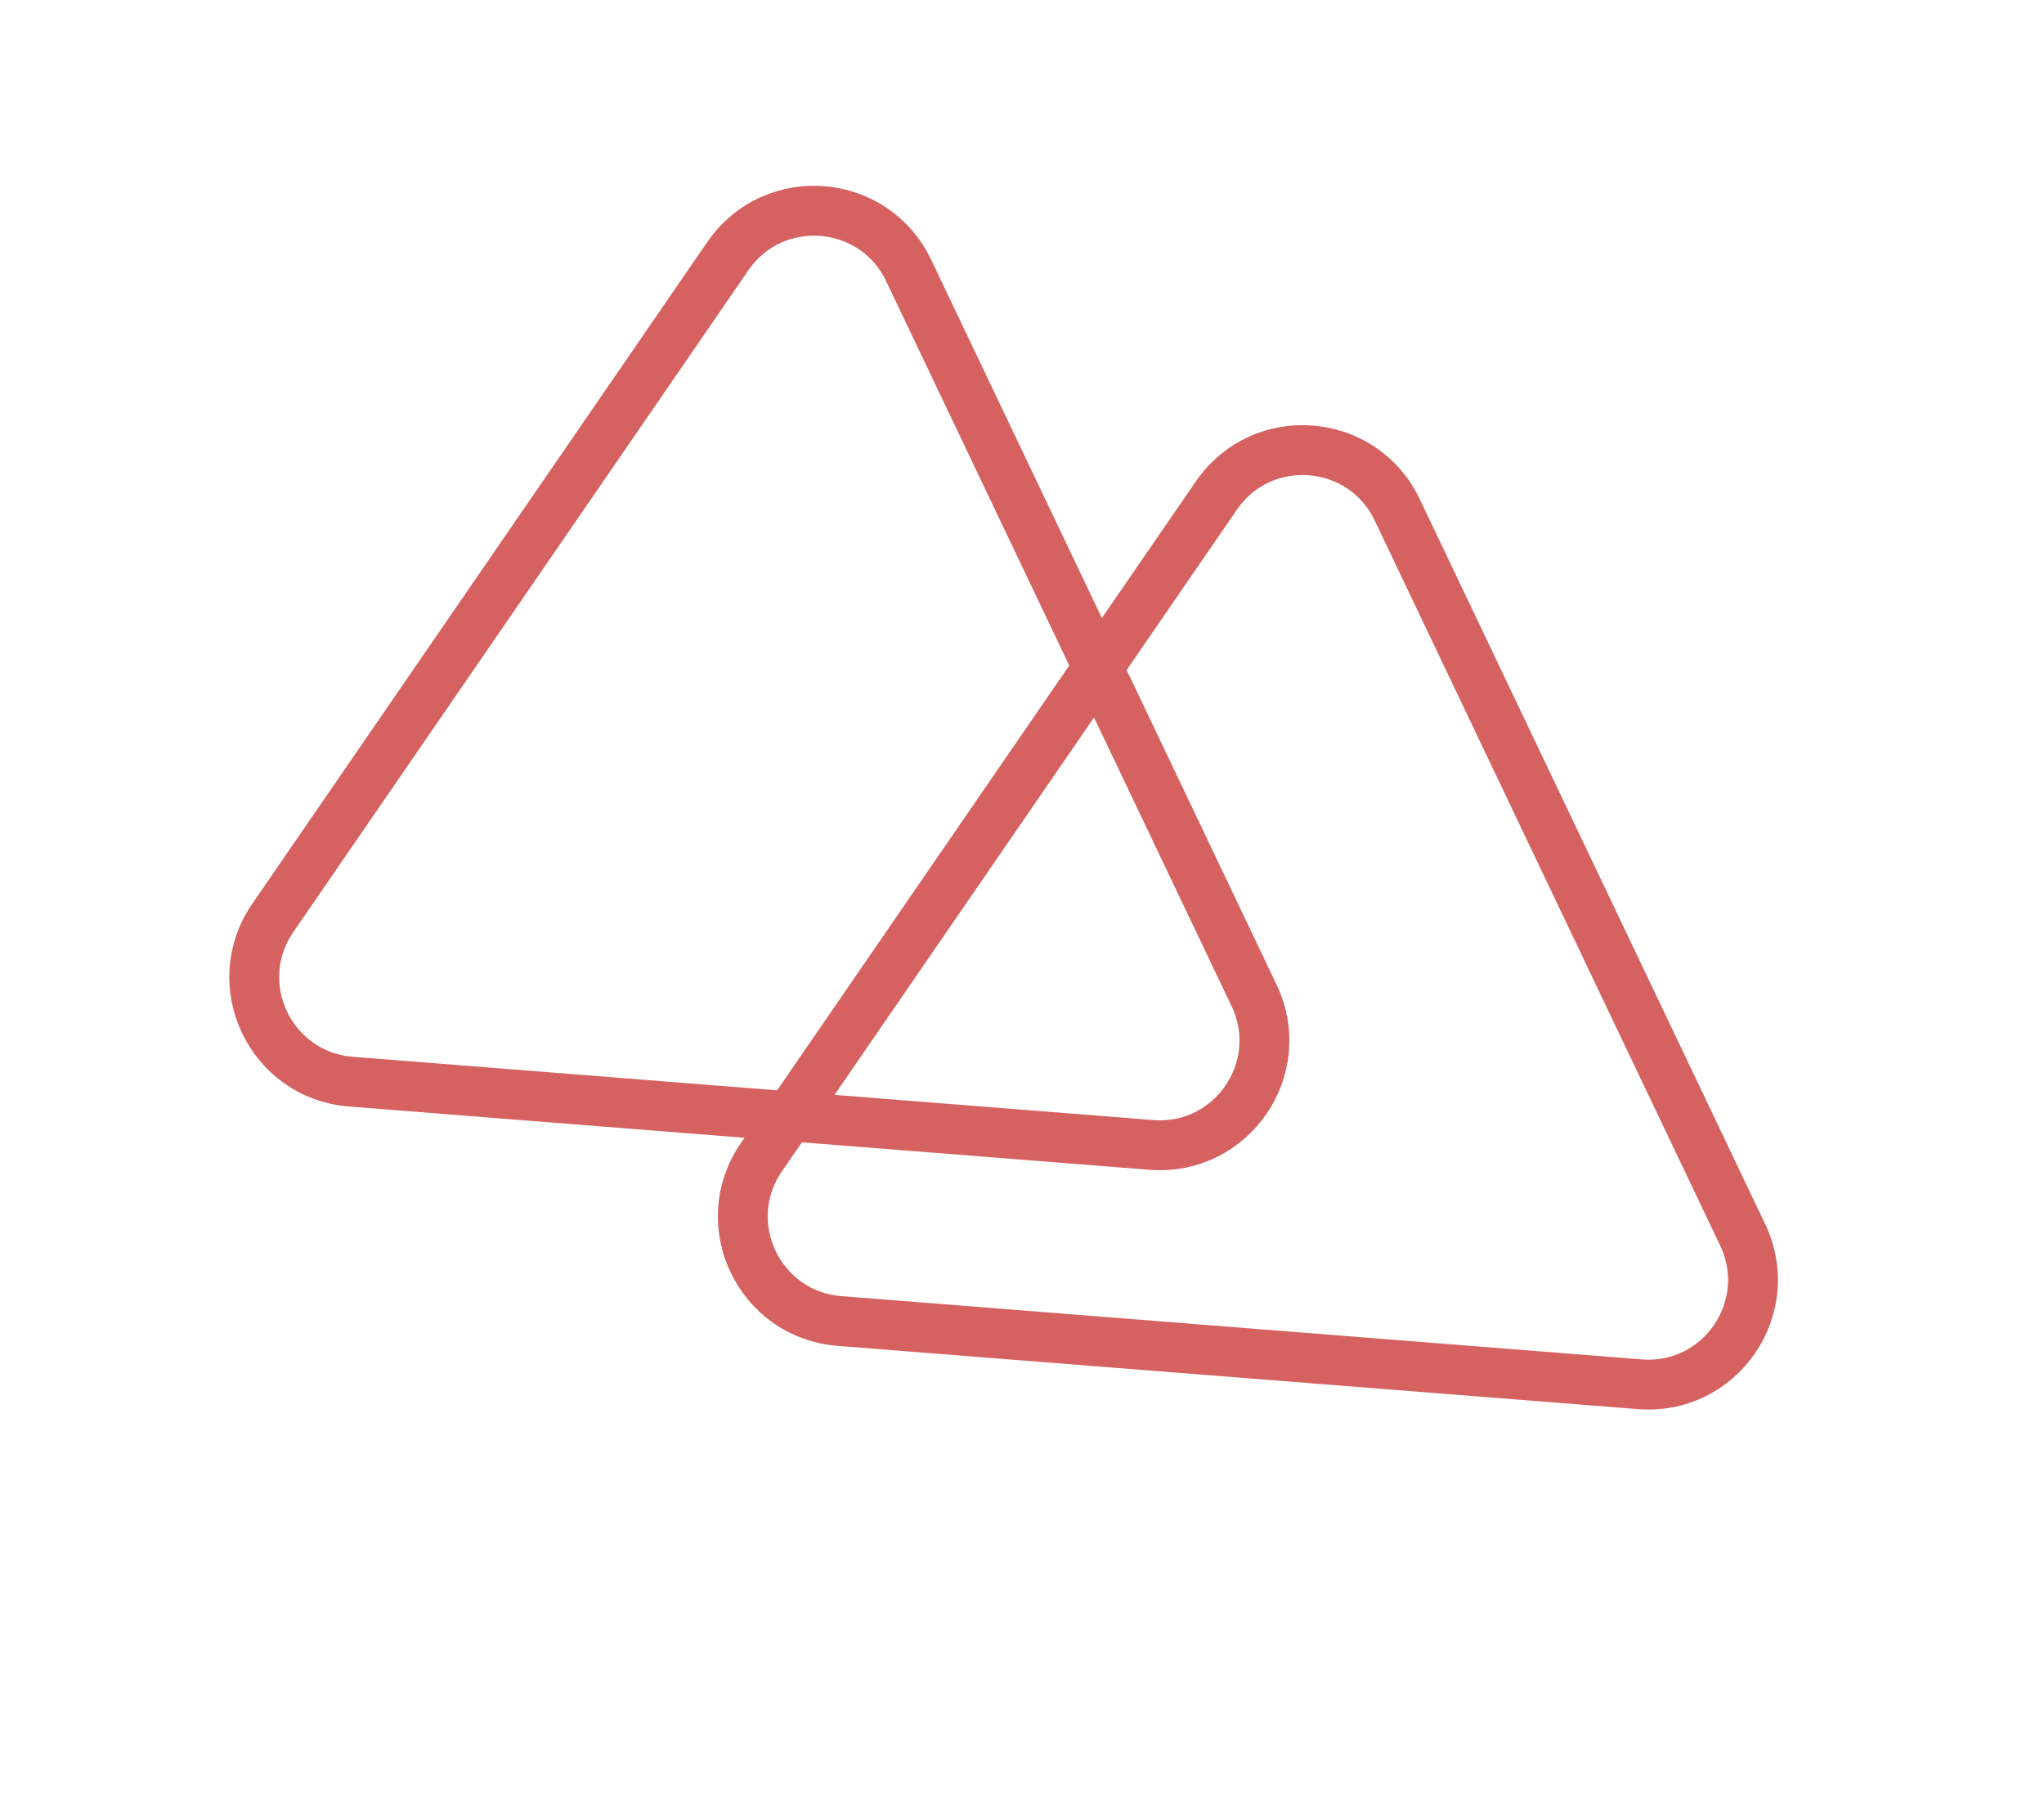 <svg width="205" height="180" viewBox="0 0 205 180" fill="none" xmlns="http://www.w3.org/2000/svg">
<path d="M91.13 27.115L125.779 99.821C129.256 107.118 123.531 115.442 115.473 114.805L35.183 108.459C27.125 107.822 22.779 98.701 27.359 92.042L73 25.682C77.58 19.022 87.653 19.818 91.13 27.115Z" stroke="#D66161" stroke-width="5"/>
<path d="M140.13 51.115L174.779 123.821C178.256 131.118 172.531 139.442 164.473 138.805L84.183 132.459C76.125 131.822 71.778 122.701 76.359 116.042L122 49.682C126.58 43.022 136.653 43.818 140.13 51.115Z" stroke="#D66161" stroke-width="5"/>
</svg>
